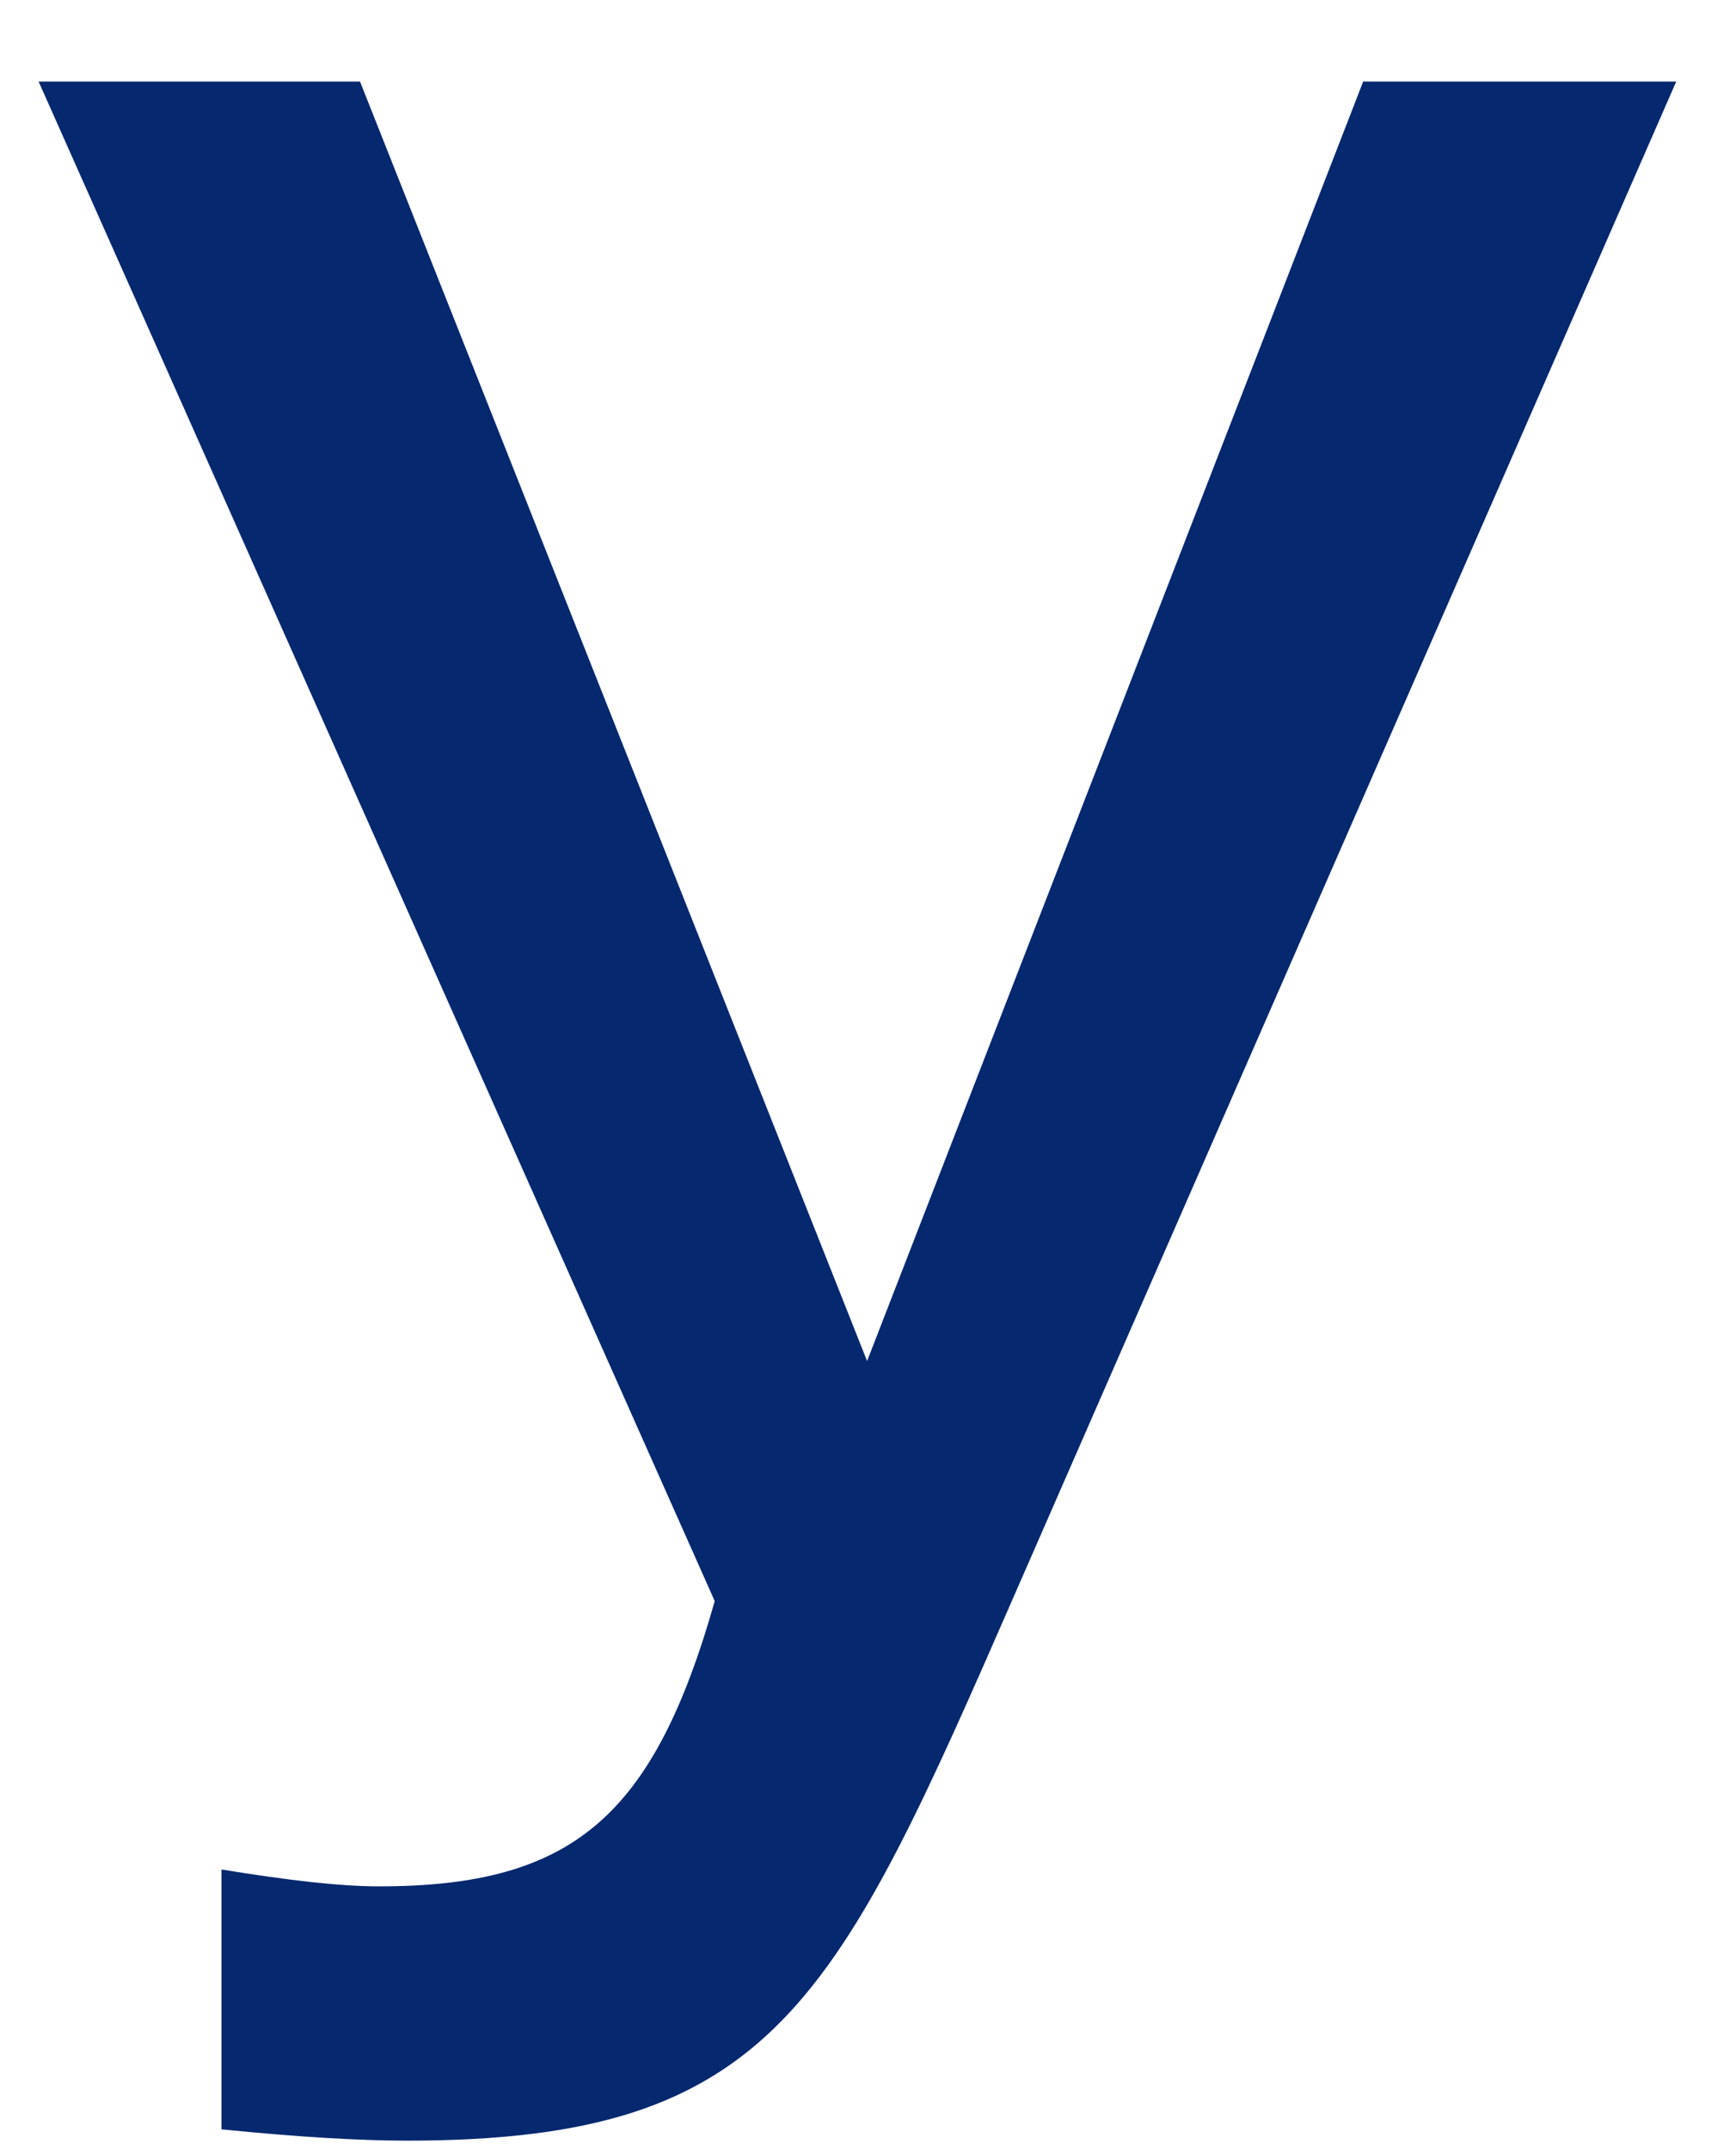 <svg width="21" height="26" viewBox="0 0 21 26" fill="none" xmlns="http://www.w3.org/2000/svg">
<path d="M0.467 0.986L8.646 19.361C7.908 21.957 6.936 22.81 4.589 22.81C4.12 22.81 3.516 22.742 2.679 22.606V25.748C3.684 25.85 4.421 25.885 4.924 25.885C9.382 25.885 10.12 24.211 12.299 19.224L20.277 0.986H16.49L10.489 16.458L4.355 0.986H0.467Z" fill="#06286E"/>
</svg>
